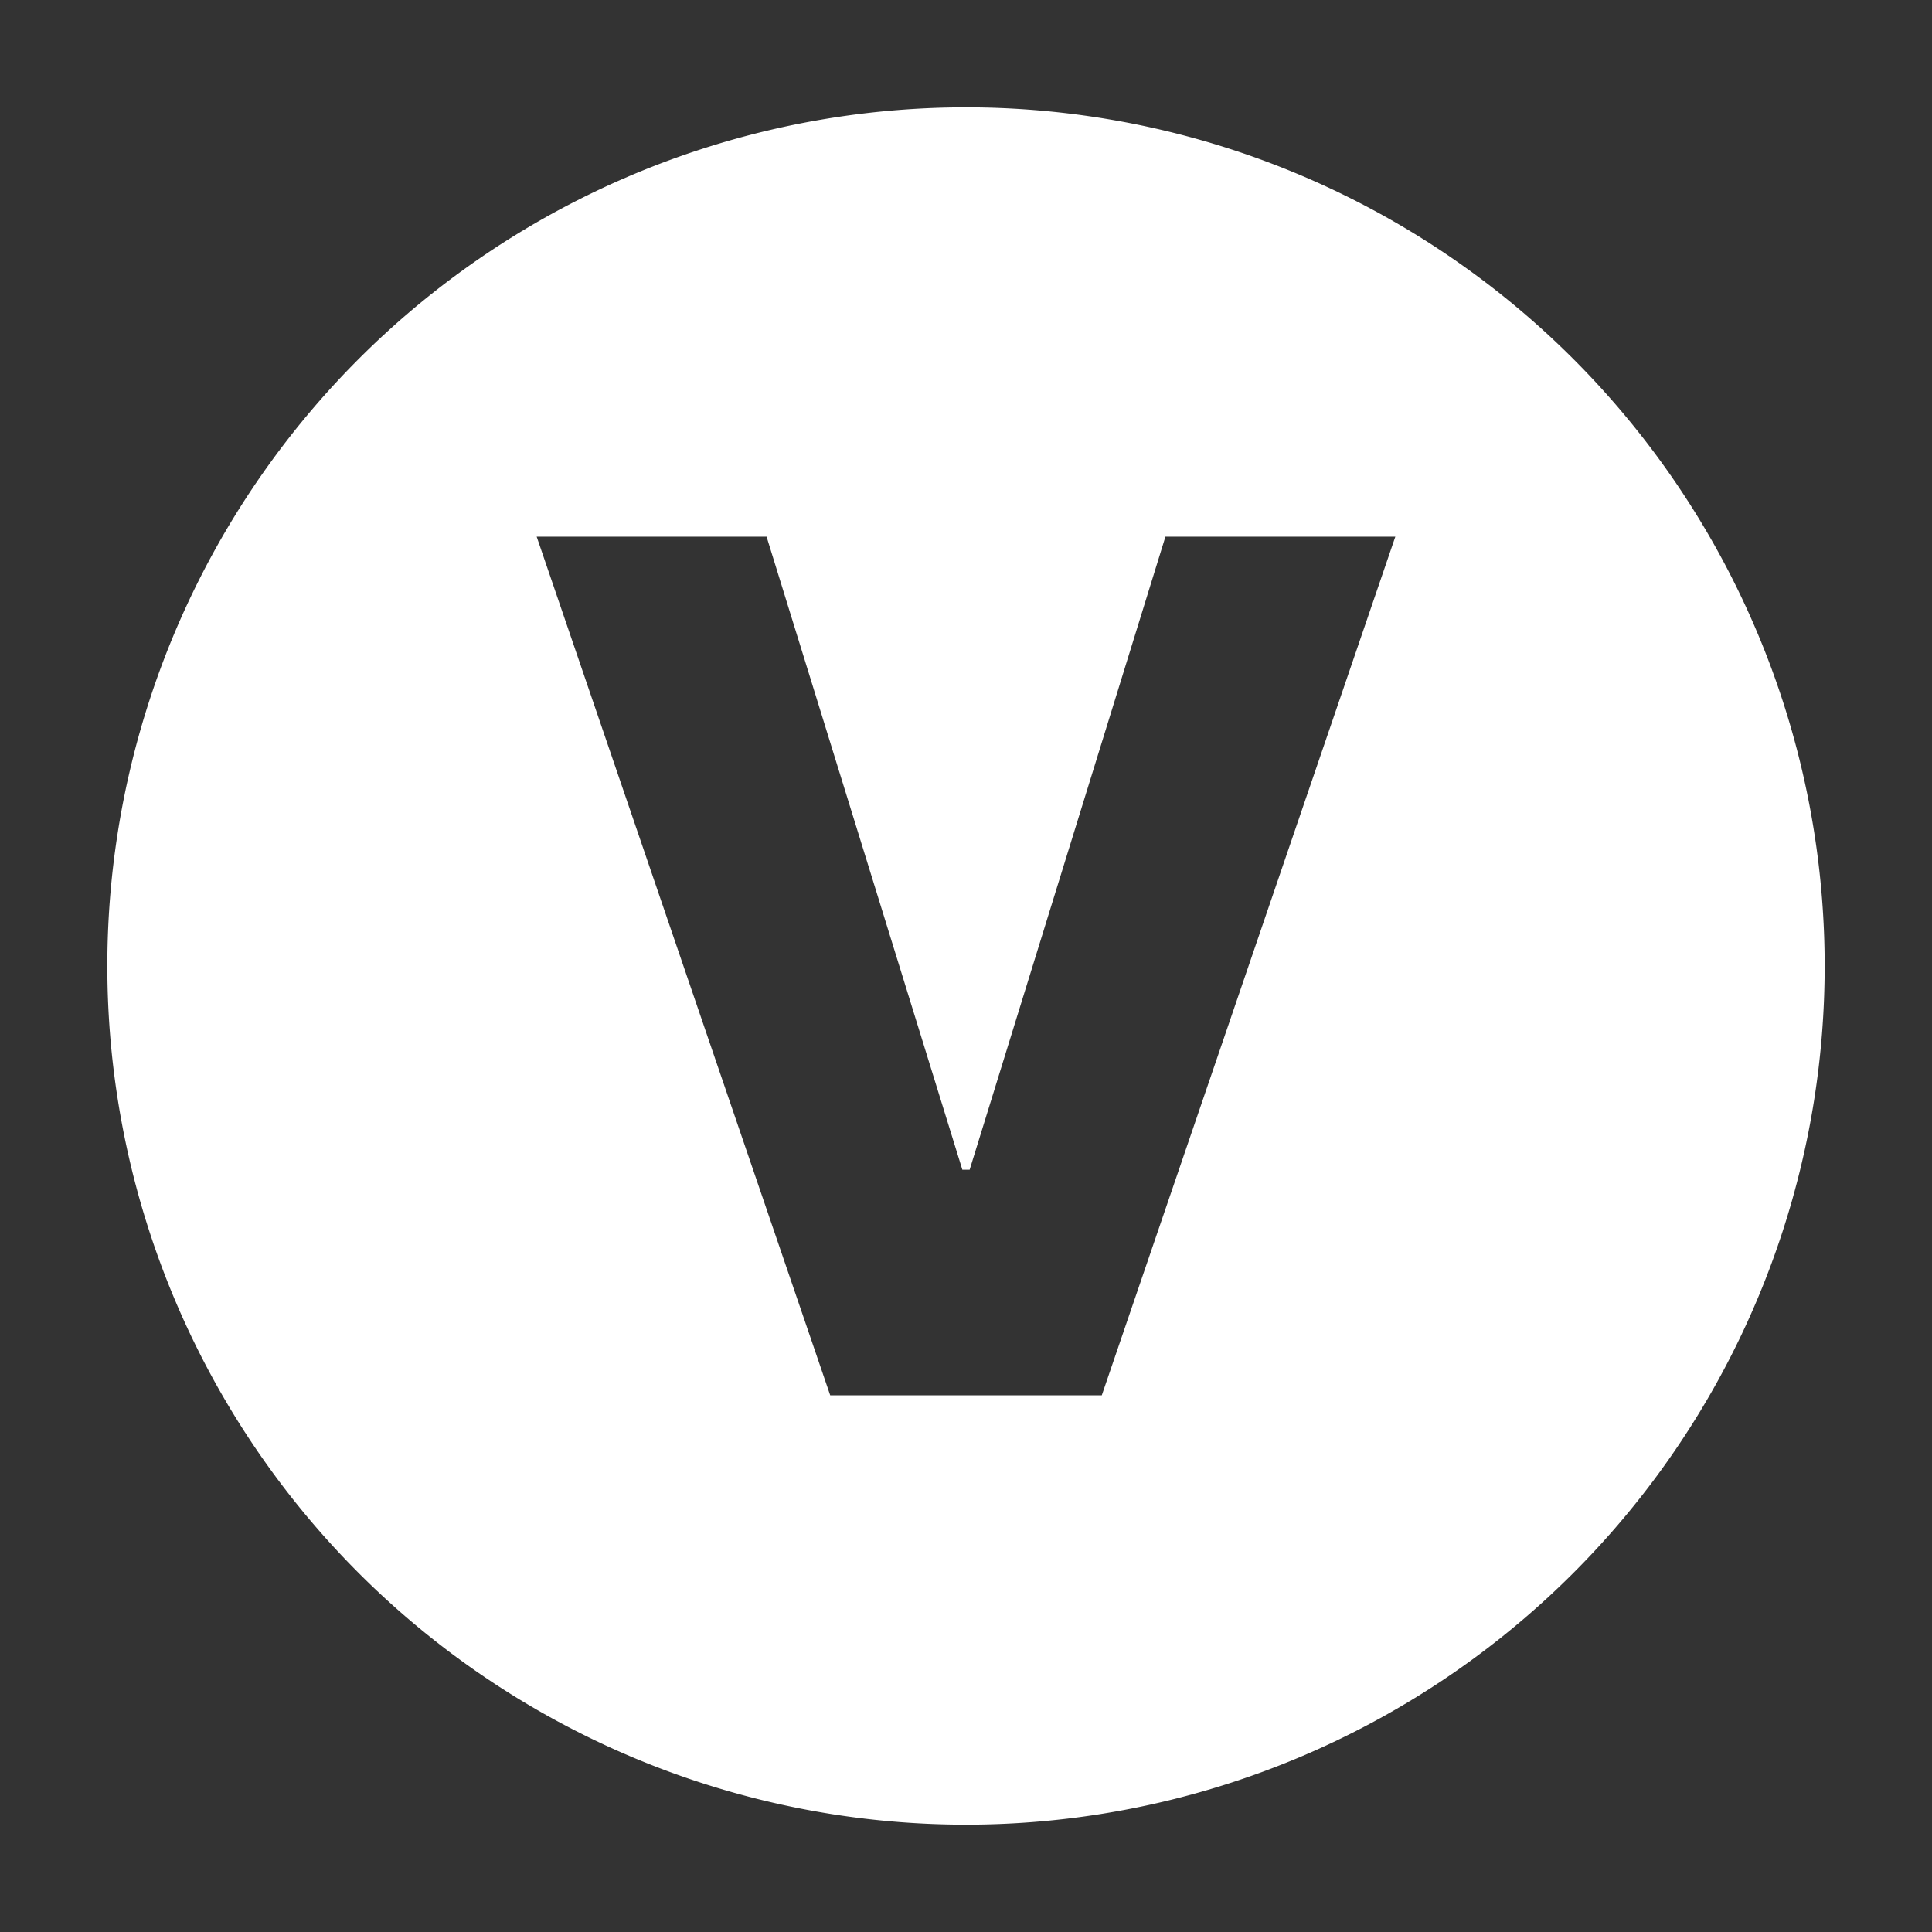 <svg width="18" height="18" viewBox="0 0 18 18" fill="none" xmlns="http://www.w3.org/2000/svg">
    <rect x="0" y="0" width="18" height="18" fill="#333333" stroke="none"/>
    <path fill-rule="evenodd" clip-rule="evenodd" d="M17 9A8 8 0 1 0 1 9a8 8 0 0 0 16 0zm-8.034 1.898L7.142 5H5l2.735 8h2.53L13 5h-2.142l-1.824 5.898h-.068z" fill="#fff"/>
</svg>

